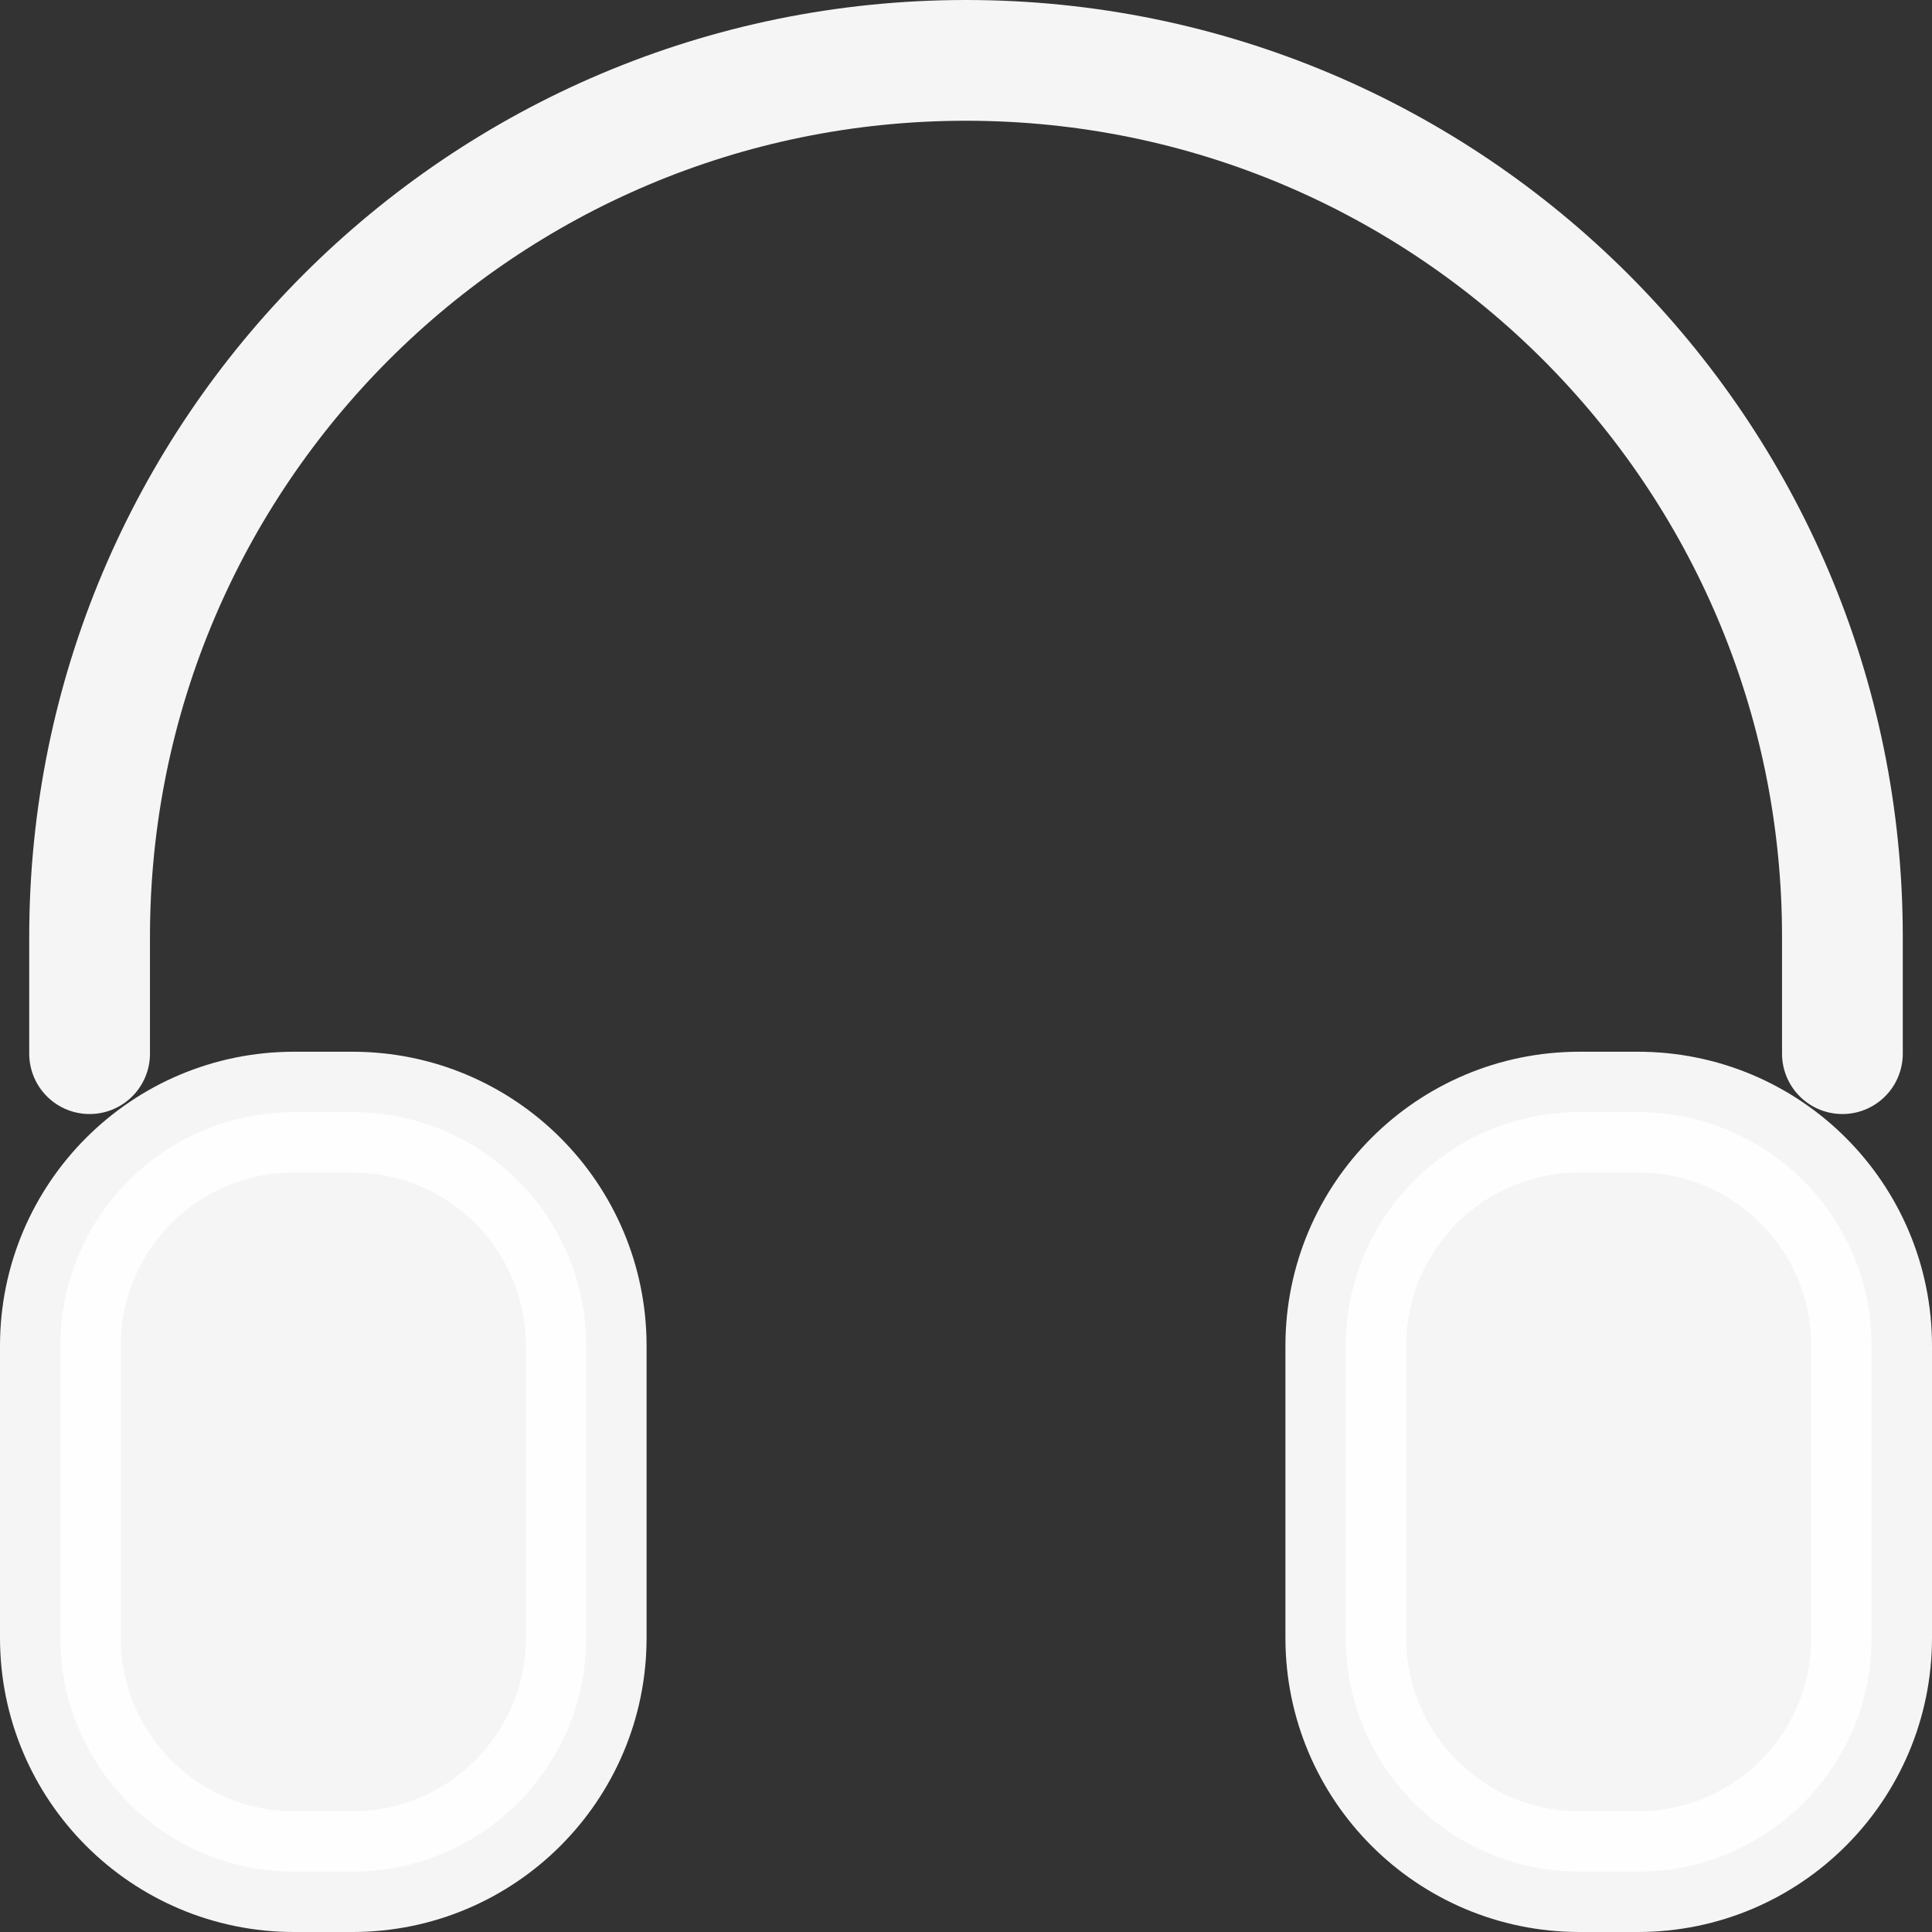 <svg width="24" height="24" viewBox="0 0 24 24" fill="none" xmlns="http://www.w3.org/2000/svg">
<rect x="0" y="0" width="24" height="24" fill="#333333" stroke="none"/>
<path d="M0.75 16.718C0.75 15.114 2.05 13.815 3.653 13.815H4.379C5.982 13.815 7.282 15.114 7.282 16.718V20.347C7.282 21.95 5.982 23.25 4.379 23.25H3.653C2.05 23.25 0.75 21.95 0.75 20.347V16.718Z" fill="white" fill-opacity="0.949"/>
<path d="M16.718 16.718C16.718 15.114 18.018 13.815 19.621 13.815H20.347C21.95 13.815 23.25 15.114 23.25 16.718V20.347C23.25 21.95 21.95 23.25 20.347 23.25H19.621C18.018 23.25 16.718 21.95 16.718 20.347V16.718Z" fill="white" fill-opacity="0.949"/>
<path d="M1.113 13.089V11.637C1.113 5.624 5.987 0.75 12 0.75C18.013 0.75 22.887 5.624 22.887 11.637V13.089M3.653 23.25H4.379C5.982 23.25 7.282 21.95 7.282 20.347V16.718C7.282 15.114 5.982 13.815 4.379 13.815H3.653C2.05 13.815 0.75 15.114 0.75 16.718V20.347C0.75 21.95 2.05 23.25 3.653 23.25ZM19.621 23.25H20.347C21.95 23.25 23.25 21.95 23.25 20.347V16.718C23.25 15.114 21.95 13.815 20.347 13.815H19.621C18.018 13.815 16.718 15.114 16.718 16.718V20.347C16.718 21.95 18.018 23.25 19.621 23.25Z" stroke="white" stroke-opacity="0.949" stroke-width="1.5" stroke-linecap="round"/>
</svg>
